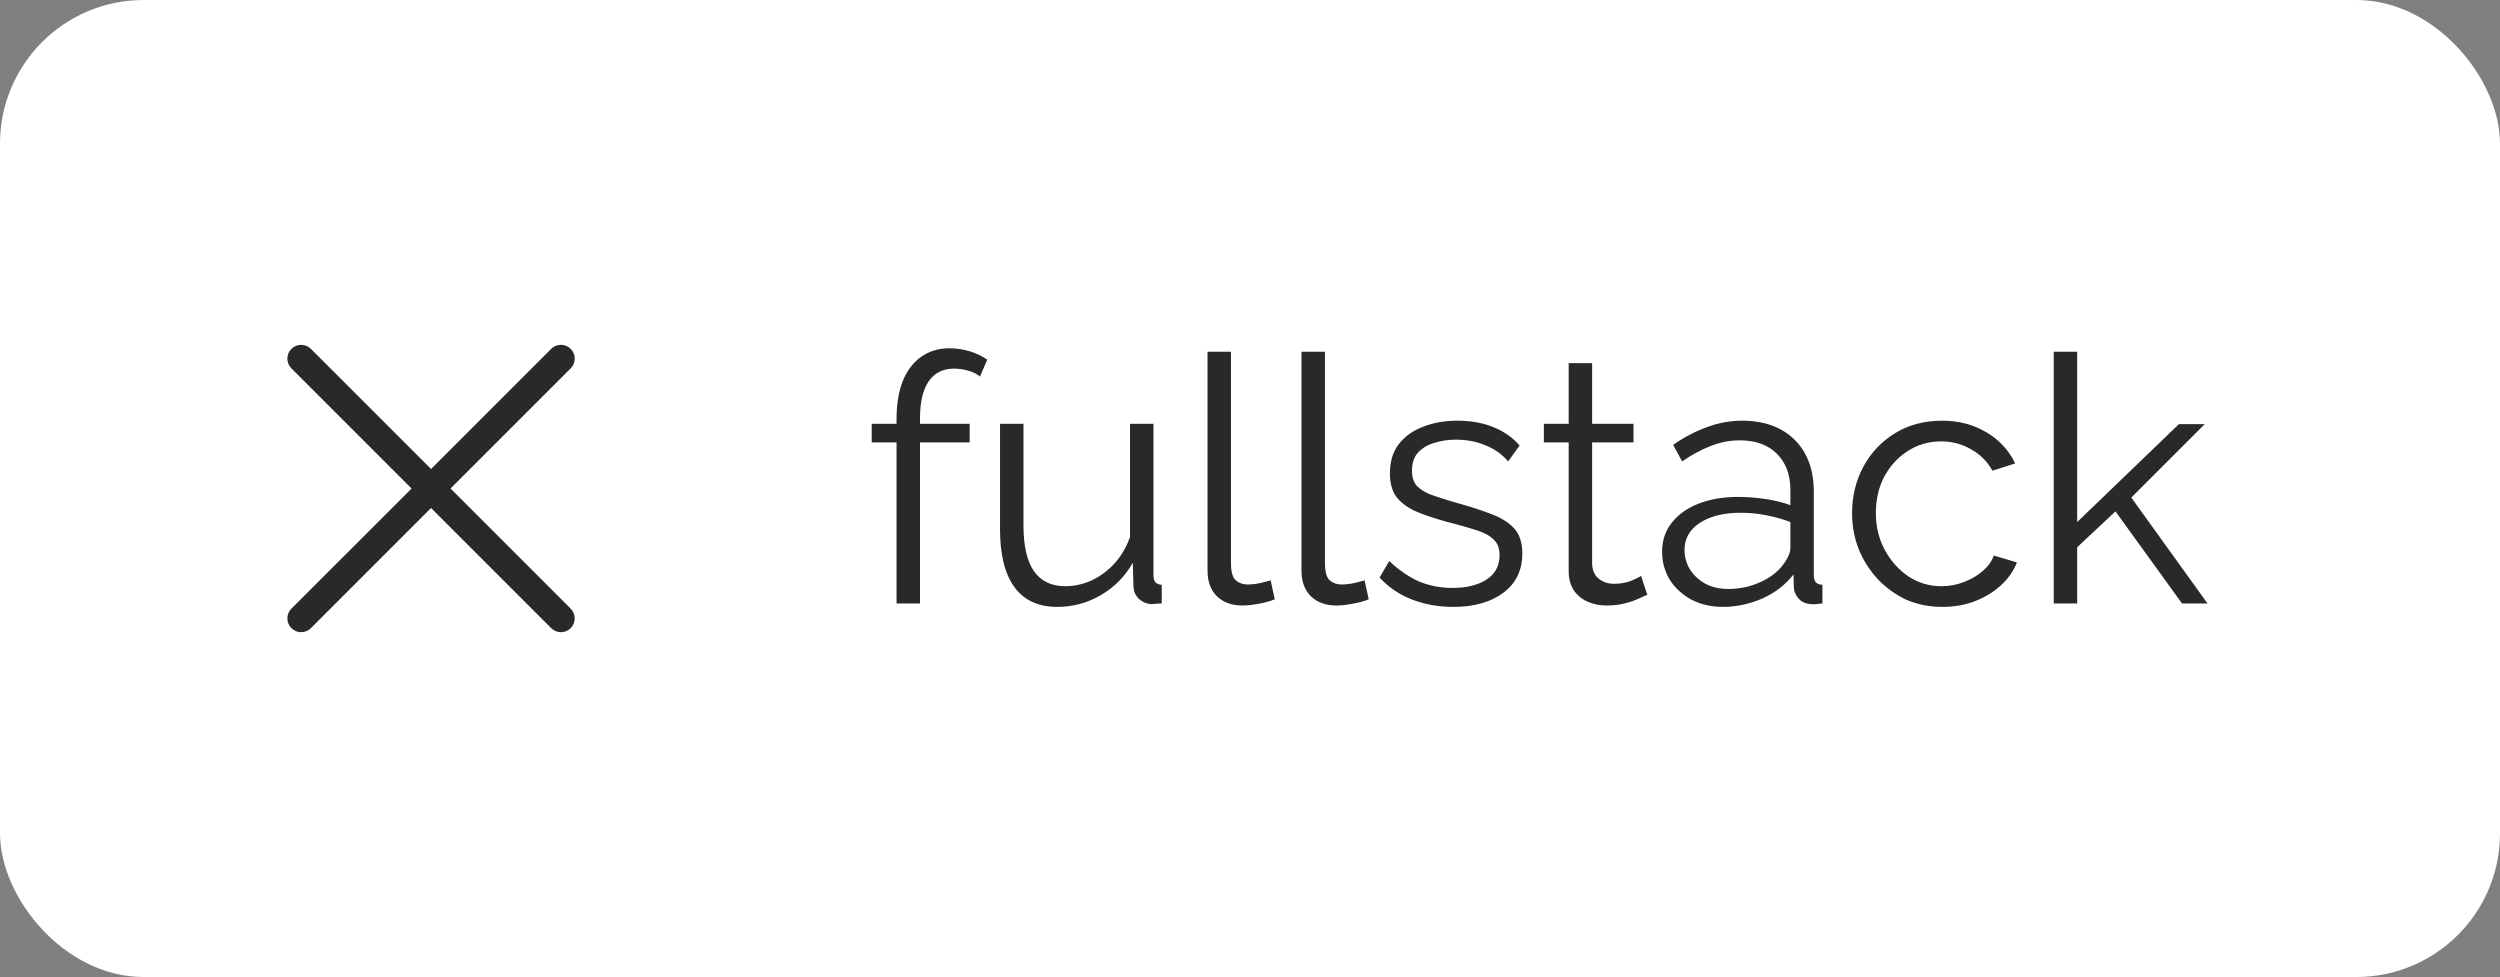<svg width="87" height="34" viewBox="0 0 87 34" fill="none" xmlns="http://www.w3.org/2000/svg">
<rect x="0" y="0" width="87" height="34" fill="#808080" stroke="none"/>
<rect width="87" height="34" rx="5" fill="white"/>
<path fill-rule="evenodd" clip-rule="evenodd" d="M15.678 17L19.86 12.819C20.047 12.631 20.047 12.328 19.86 12.14C19.672 11.953 19.369 11.953 19.181 12.14L15 16.322L10.819 12.141C10.631 11.954 10.328 11.954 10.14 12.141C9.953 12.328 9.953 12.632 10.14 12.819L14.322 17.001L10.141 21.181C9.954 21.368 9.954 21.672 10.141 21.859C10.235 21.953 10.357 22 10.48 22C10.603 22 10.725 21.953 10.819 21.859L15 17.678L19.181 21.859C19.275 21.953 19.397 22 19.52 22C19.643 22 19.766 21.953 19.859 21.859C20.046 21.672 20.046 21.368 19.859 21.181L15.678 17Z" fill="#292929"/>
<path d="M31.2 21V15.396H30.336V14.748H31.2V14.58C31.2 14.068 31.272 13.628 31.416 13.26C31.568 12.892 31.78 12.612 32.052 12.42C32.332 12.22 32.66 12.12 33.036 12.12C33.284 12.12 33.524 12.156 33.756 12.228C33.988 12.3 34.188 12.396 34.356 12.516L34.104 13.104C34 13.016 33.864 12.948 33.696 12.9C33.528 12.852 33.36 12.828 33.192 12.828C32.816 12.828 32.524 12.976 32.316 13.272C32.116 13.568 32.016 13.996 32.016 14.556V14.748H33.744V15.396H32.016V21H31.2ZM34.801 18.42V14.748H35.617V18.276C35.617 18.988 35.737 19.52 35.977 19.872C36.225 20.224 36.589 20.4 37.069 20.4C37.389 20.4 37.697 20.332 37.993 20.196C38.297 20.052 38.565 19.852 38.797 19.596C39.029 19.332 39.205 19.028 39.325 18.684V14.748H40.141V20.016C40.141 20.128 40.165 20.212 40.213 20.268C40.261 20.316 40.333 20.344 40.429 20.352V21C40.333 21.008 40.257 21.012 40.201 21.012C40.145 21.02 40.093 21.024 40.045 21.024C39.885 21.008 39.745 20.944 39.625 20.832C39.513 20.72 39.453 20.584 39.445 20.424L39.421 19.584C39.149 20.064 38.777 20.44 38.305 20.712C37.841 20.984 37.337 21.12 36.793 21.12C36.137 21.12 35.641 20.892 35.305 20.436C34.969 19.98 34.801 19.308 34.801 18.42ZM42.022 12.24H42.838V19.584C42.838 19.896 42.894 20.1 43.006 20.196C43.118 20.292 43.254 20.34 43.414 20.34C43.558 20.34 43.702 20.324 43.846 20.292C43.99 20.26 44.114 20.228 44.218 20.196L44.362 20.856C44.21 20.92 44.022 20.972 43.798 21.012C43.582 21.052 43.394 21.072 43.234 21.072C42.866 21.072 42.57 20.964 42.346 20.748C42.13 20.532 42.022 20.236 42.022 19.86V12.24ZM45.291 12.24H46.108V19.584C46.108 19.896 46.163 20.1 46.276 20.196C46.388 20.292 46.523 20.34 46.684 20.34C46.828 20.34 46.971 20.324 47.115 20.292C47.26 20.26 47.383 20.228 47.487 20.196L47.632 20.856C47.48 20.92 47.291 20.972 47.068 21.012C46.852 21.052 46.663 21.072 46.504 21.072C46.136 21.072 45.84 20.964 45.615 20.748C45.4 20.532 45.291 20.236 45.291 19.86V12.24ZM50.577 21.12C50.065 21.12 49.589 21.036 49.149 20.868C48.709 20.7 48.329 20.444 48.009 20.1L48.345 19.524C48.697 19.852 49.049 20.092 49.401 20.244C49.761 20.388 50.141 20.46 50.541 20.46C51.029 20.46 51.425 20.364 51.729 20.172C52.033 19.972 52.185 19.688 52.185 19.32C52.185 19.072 52.109 18.884 51.957 18.756C51.813 18.62 51.601 18.512 51.321 18.432C51.049 18.344 50.721 18.252 50.337 18.156C49.905 18.036 49.541 17.912 49.245 17.784C48.957 17.648 48.737 17.48 48.585 17.28C48.441 17.072 48.369 16.804 48.369 16.476C48.369 16.068 48.469 15.732 48.669 15.468C48.877 15.196 49.157 14.992 49.509 14.856C49.869 14.712 50.269 14.64 50.709 14.64C51.189 14.64 51.613 14.716 51.981 14.868C52.349 15.02 52.649 15.232 52.881 15.504L52.485 16.056C52.261 15.8 51.993 15.612 51.681 15.492C51.377 15.364 51.037 15.3 50.661 15.3C50.405 15.3 50.161 15.336 49.929 15.408C49.697 15.472 49.505 15.584 49.353 15.744C49.209 15.896 49.137 16.108 49.137 16.38C49.137 16.604 49.193 16.78 49.305 16.908C49.417 17.028 49.585 17.132 49.809 17.22C50.033 17.3 50.309 17.388 50.637 17.484C51.109 17.612 51.521 17.744 51.873 17.88C52.225 18.008 52.497 18.176 52.689 18.384C52.881 18.592 52.977 18.884 52.977 19.26C52.977 19.844 52.757 20.3 52.317 20.628C51.877 20.956 51.297 21.12 50.577 21.12ZM57.326 20.7C57.262 20.724 57.162 20.768 57.026 20.832C56.89 20.896 56.726 20.952 56.534 21C56.342 21.048 56.134 21.072 55.91 21.072C55.678 21.072 55.458 21.028 55.25 20.94C55.05 20.852 54.89 20.72 54.77 20.544C54.65 20.36 54.59 20.136 54.59 19.872V15.396H53.726V14.748H54.59V12.636H55.406V14.748H56.846V15.396H55.406V19.644C55.422 19.868 55.502 20.036 55.646 20.148C55.798 20.26 55.97 20.316 56.162 20.316C56.386 20.316 56.59 20.28 56.774 20.208C56.958 20.128 57.07 20.072 57.11 20.04L57.326 20.7ZM57.841 19.2C57.841 18.808 57.953 18.472 58.177 18.192C58.401 17.904 58.709 17.684 59.101 17.532C59.501 17.372 59.961 17.292 60.481 17.292C60.785 17.292 61.101 17.316 61.429 17.364C61.757 17.412 62.049 17.484 62.305 17.58V17.052C62.305 16.524 62.149 16.104 61.837 15.792C61.525 15.48 61.093 15.324 60.541 15.324C60.205 15.324 59.873 15.388 59.545 15.516C59.225 15.636 58.889 15.816 58.537 16.056L58.225 15.48C58.633 15.2 59.033 14.992 59.425 14.856C59.817 14.712 60.217 14.64 60.625 14.64C61.393 14.64 62.001 14.86 62.449 15.3C62.897 15.74 63.121 16.348 63.121 17.124V20.016C63.121 20.128 63.145 20.212 63.193 20.268C63.241 20.316 63.317 20.344 63.421 20.352V21C63.333 21.008 63.257 21.016 63.193 21.024C63.129 21.032 63.081 21.032 63.049 21.024C62.849 21.016 62.697 20.952 62.593 20.832C62.489 20.712 62.433 20.584 62.425 20.448L62.413 19.992C62.133 20.352 61.769 20.632 61.321 20.832C60.873 21.024 60.417 21.12 59.953 21.12C59.553 21.12 59.189 21.036 58.861 20.868C58.541 20.692 58.289 20.46 58.105 20.172C57.929 19.876 57.841 19.552 57.841 19.2ZM62.029 19.68C62.117 19.568 62.185 19.46 62.233 19.356C62.281 19.252 62.305 19.16 62.305 19.08V18.168C62.033 18.064 61.749 17.984 61.453 17.928C61.165 17.872 60.873 17.844 60.577 17.844C59.993 17.844 59.521 17.96 59.161 18.192C58.801 18.424 58.621 18.74 58.621 19.14C58.621 19.372 58.681 19.592 58.801 19.8C58.921 20 59.097 20.168 59.329 20.304C59.561 20.432 59.833 20.496 60.145 20.496C60.537 20.496 60.901 20.42 61.237 20.268C61.581 20.116 61.845 19.92 62.029 19.68ZM67.596 21.12C67.14 21.12 66.72 21.036 66.336 20.868C65.96 20.692 65.628 20.452 65.34 20.148C65.06 19.844 64.84 19.496 64.68 19.104C64.528 18.712 64.452 18.296 64.452 17.856C64.452 17.264 64.584 16.724 64.848 16.236C65.112 15.748 65.48 15.36 65.952 15.072C66.424 14.784 66.968 14.64 67.584 14.64C68.168 14.64 68.684 14.776 69.132 15.048C69.58 15.312 69.912 15.672 70.128 16.128L69.336 16.38C69.16 16.06 68.912 15.812 68.592 15.636C68.28 15.452 67.932 15.36 67.548 15.36C67.132 15.36 66.752 15.468 66.408 15.684C66.064 15.9 65.788 16.196 65.58 16.572C65.38 16.948 65.28 17.376 65.28 17.856C65.28 18.328 65.384 18.756 65.592 19.14C65.8 19.524 66.076 19.832 66.42 20.064C66.764 20.288 67.144 20.4 67.56 20.4C67.832 20.4 68.092 20.352 68.34 20.256C68.596 20.16 68.816 20.032 69 19.872C69.192 19.704 69.32 19.524 69.384 19.332L70.188 19.572C70.076 19.868 69.888 20.136 69.624 20.376C69.368 20.608 69.064 20.792 68.712 20.928C68.368 21.056 67.996 21.12 67.596 21.12ZM75.934 21L73.618 17.796L72.286 19.044V21H71.47V12.24H72.286V18.168L75.826 14.76H76.726L74.17 17.316L76.822 21H75.934Z" fill="#292929"/>
</svg>
